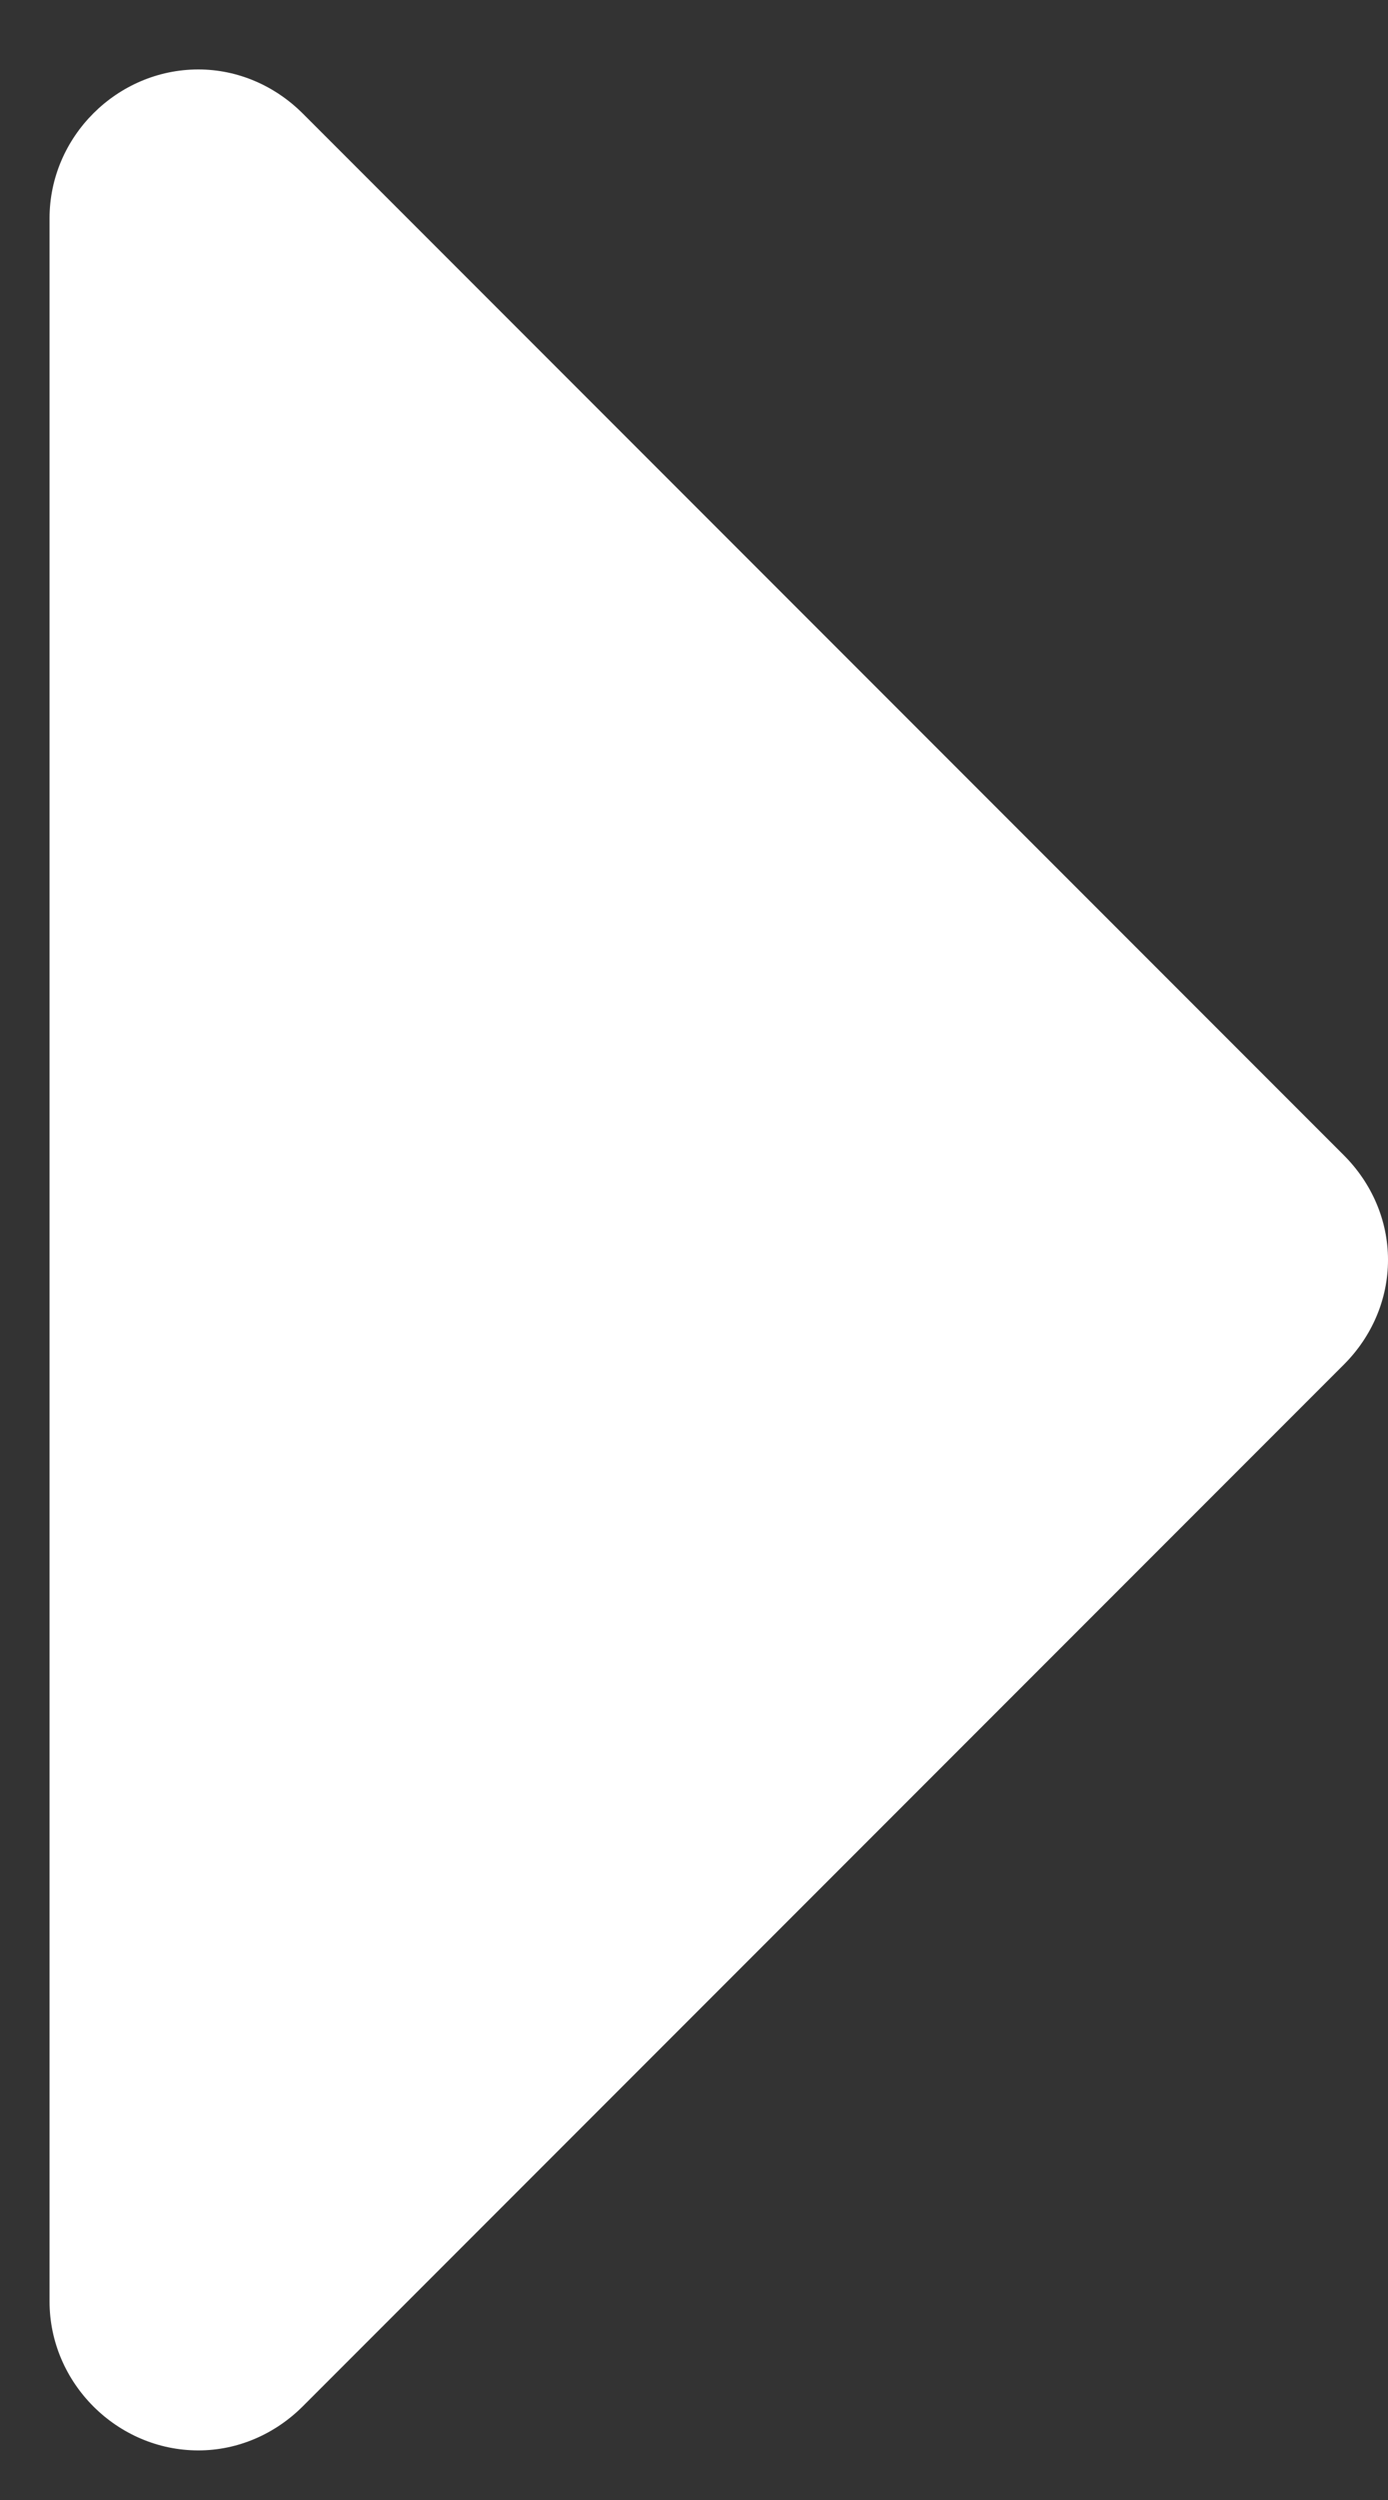 <svg width="10" height="18" viewBox="0 0 10 18" fill="white" xmlns="http://www.w3.org/2000/svg">
    <rect x="0" y="0" width="10" height="18" fill="#333333" stroke="none"/>
    <path d="M1.429 17.643C1.713 17.643 1.981 17.526 2.182 17.325L9.682 9.825C9.883 9.624 10 9.356 10 9.071C10 8.787 9.883 8.519 9.682 8.318L2.182 0.818C1.981 0.617 1.713 0.5 1.429 0.5C0.843 0.5 0.357 0.985 0.357 1.571L0.357 16.571C0.357 17.157 0.843 17.643 1.429 17.643Z"
    />
</svg>
